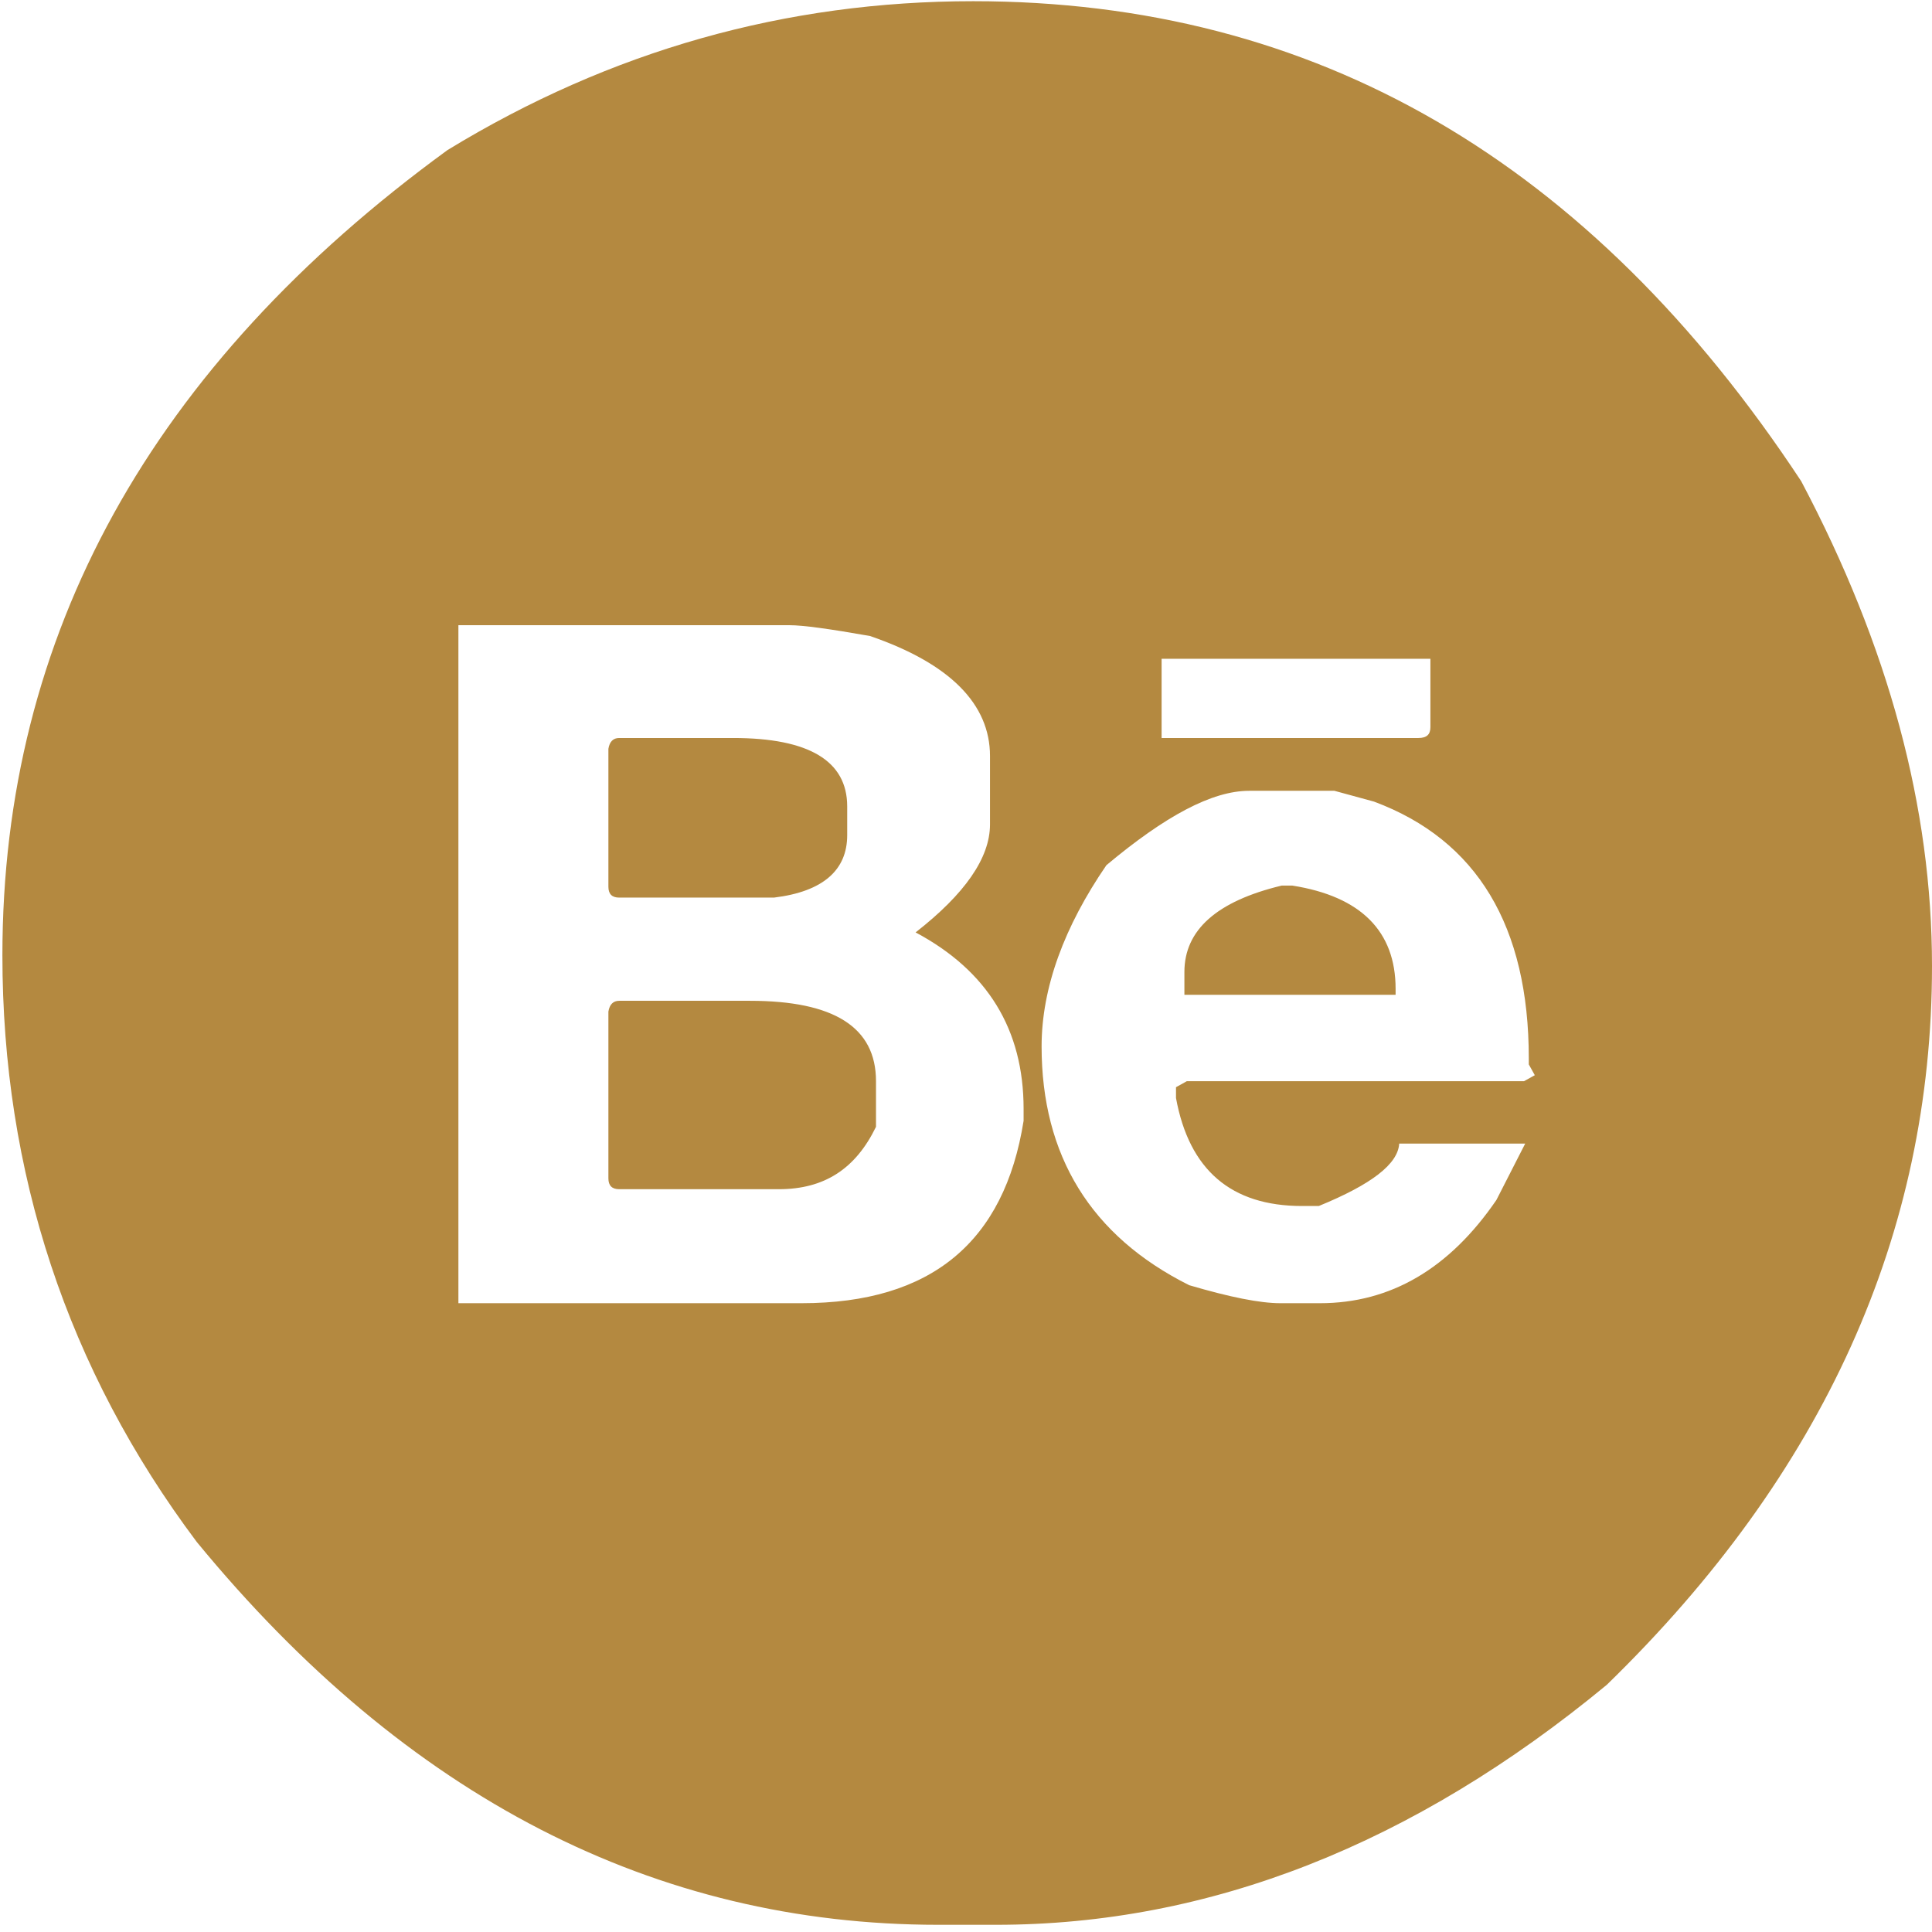 <?xml version="1.0" encoding="utf-8"?>
<!-- Generator: Adobe Illustrator 21.1.0, SVG Export Plug-In . SVG Version: 6.00 Build 0)  -->
<svg version="1.1" id="Layer_1" xmlns="http://www.w3.org/2000/svg" xmlns:xlink="http://www.w3.org/1999/xlink" x="0px" y="0px"
	 viewBox="0 0 161 161" style="enable-background:new 0 0 161 161;" xml:space="preserve">
<style type="text/css">
	.st0{fill:#B48940;}
</style>
<path class="st0" d="M81.1,0.1c28.5,0,51.4,13.3,69,40c7.3,13.8,10.9,27.2,10.9,40.4c0,22.3-9,42.3-27.1,59.9
	c-16.1,13.3-33.1,20-50.9,20h-4.8c-23.6,0-44.3-10.6-61.8-31.9C5.6,114.1,0.2,97.7,0.2,79.6c0-26.7,12.4-49.1,37.1-67.1
	C50.9,4.2,65.5,0.1,81.1,0.1z M38.2,52v56.6h28.6c10.8,0,16.9-5.1,18.5-15.2v-1c0-6.6-3-11.5-9-14.7c4.1-3.2,6.2-6.2,6.2-9v-5.7
	c0-4.3-3.3-7.7-10-10c-3.4-0.6-5.6-0.9-6.7-0.9H38.2z M51.6,61.5h9.5c6.3,0,9.5,1.9,9.5,5.7v2.4c0,2.9-2,4.7-6.1,5.2H51.6
	c-0.6,0-0.9-0.3-0.9-0.9V62.4C50.8,61.8,51.1,61.5,51.6,61.5z M51.6,83.4h10.9c7,0,10.5,2.2,10.5,6.7v3.8c-1.7,3.5-4.3,5.2-8.1,5.2
	H51.6c-0.6,0-0.9-0.3-0.9-0.9V84.3C50.8,83.7,51.1,83.4,51.6,83.4z M86.8,87.2c0,9.1,4.1,15.8,12.3,19.9c3.4,1,5.9,1.5,7.6,1.5h3.3
	c5.9,0,10.8-2.9,14.7-8.6l2.4-4.7h-10.5c-0.1,1.7-2.3,3.4-6.7,5.2h-1.4c-5.9,0-9.4-3-10.5-9v-0.9l0.9-0.5h28.1l0.9-0.5l-0.5-0.9
	v-0.5c0-11-4.3-18.2-12.9-21.4l-3.3-0.9h-7.1c-3.1,0-7,2.1-11.9,6.2C88.7,77.2,86.8,82.3,86.8,87.2z M96.8,54.8v6.7h21.4
	c0.7,0,1-0.3,1-0.9v-5.7H96.8z M106.8,73.8h0.9c5.7,0.9,8.6,3.8,8.6,8.6v0.5H98.7V81C98.7,77.5,101.4,75.1,106.8,73.8z"/>
</svg>
